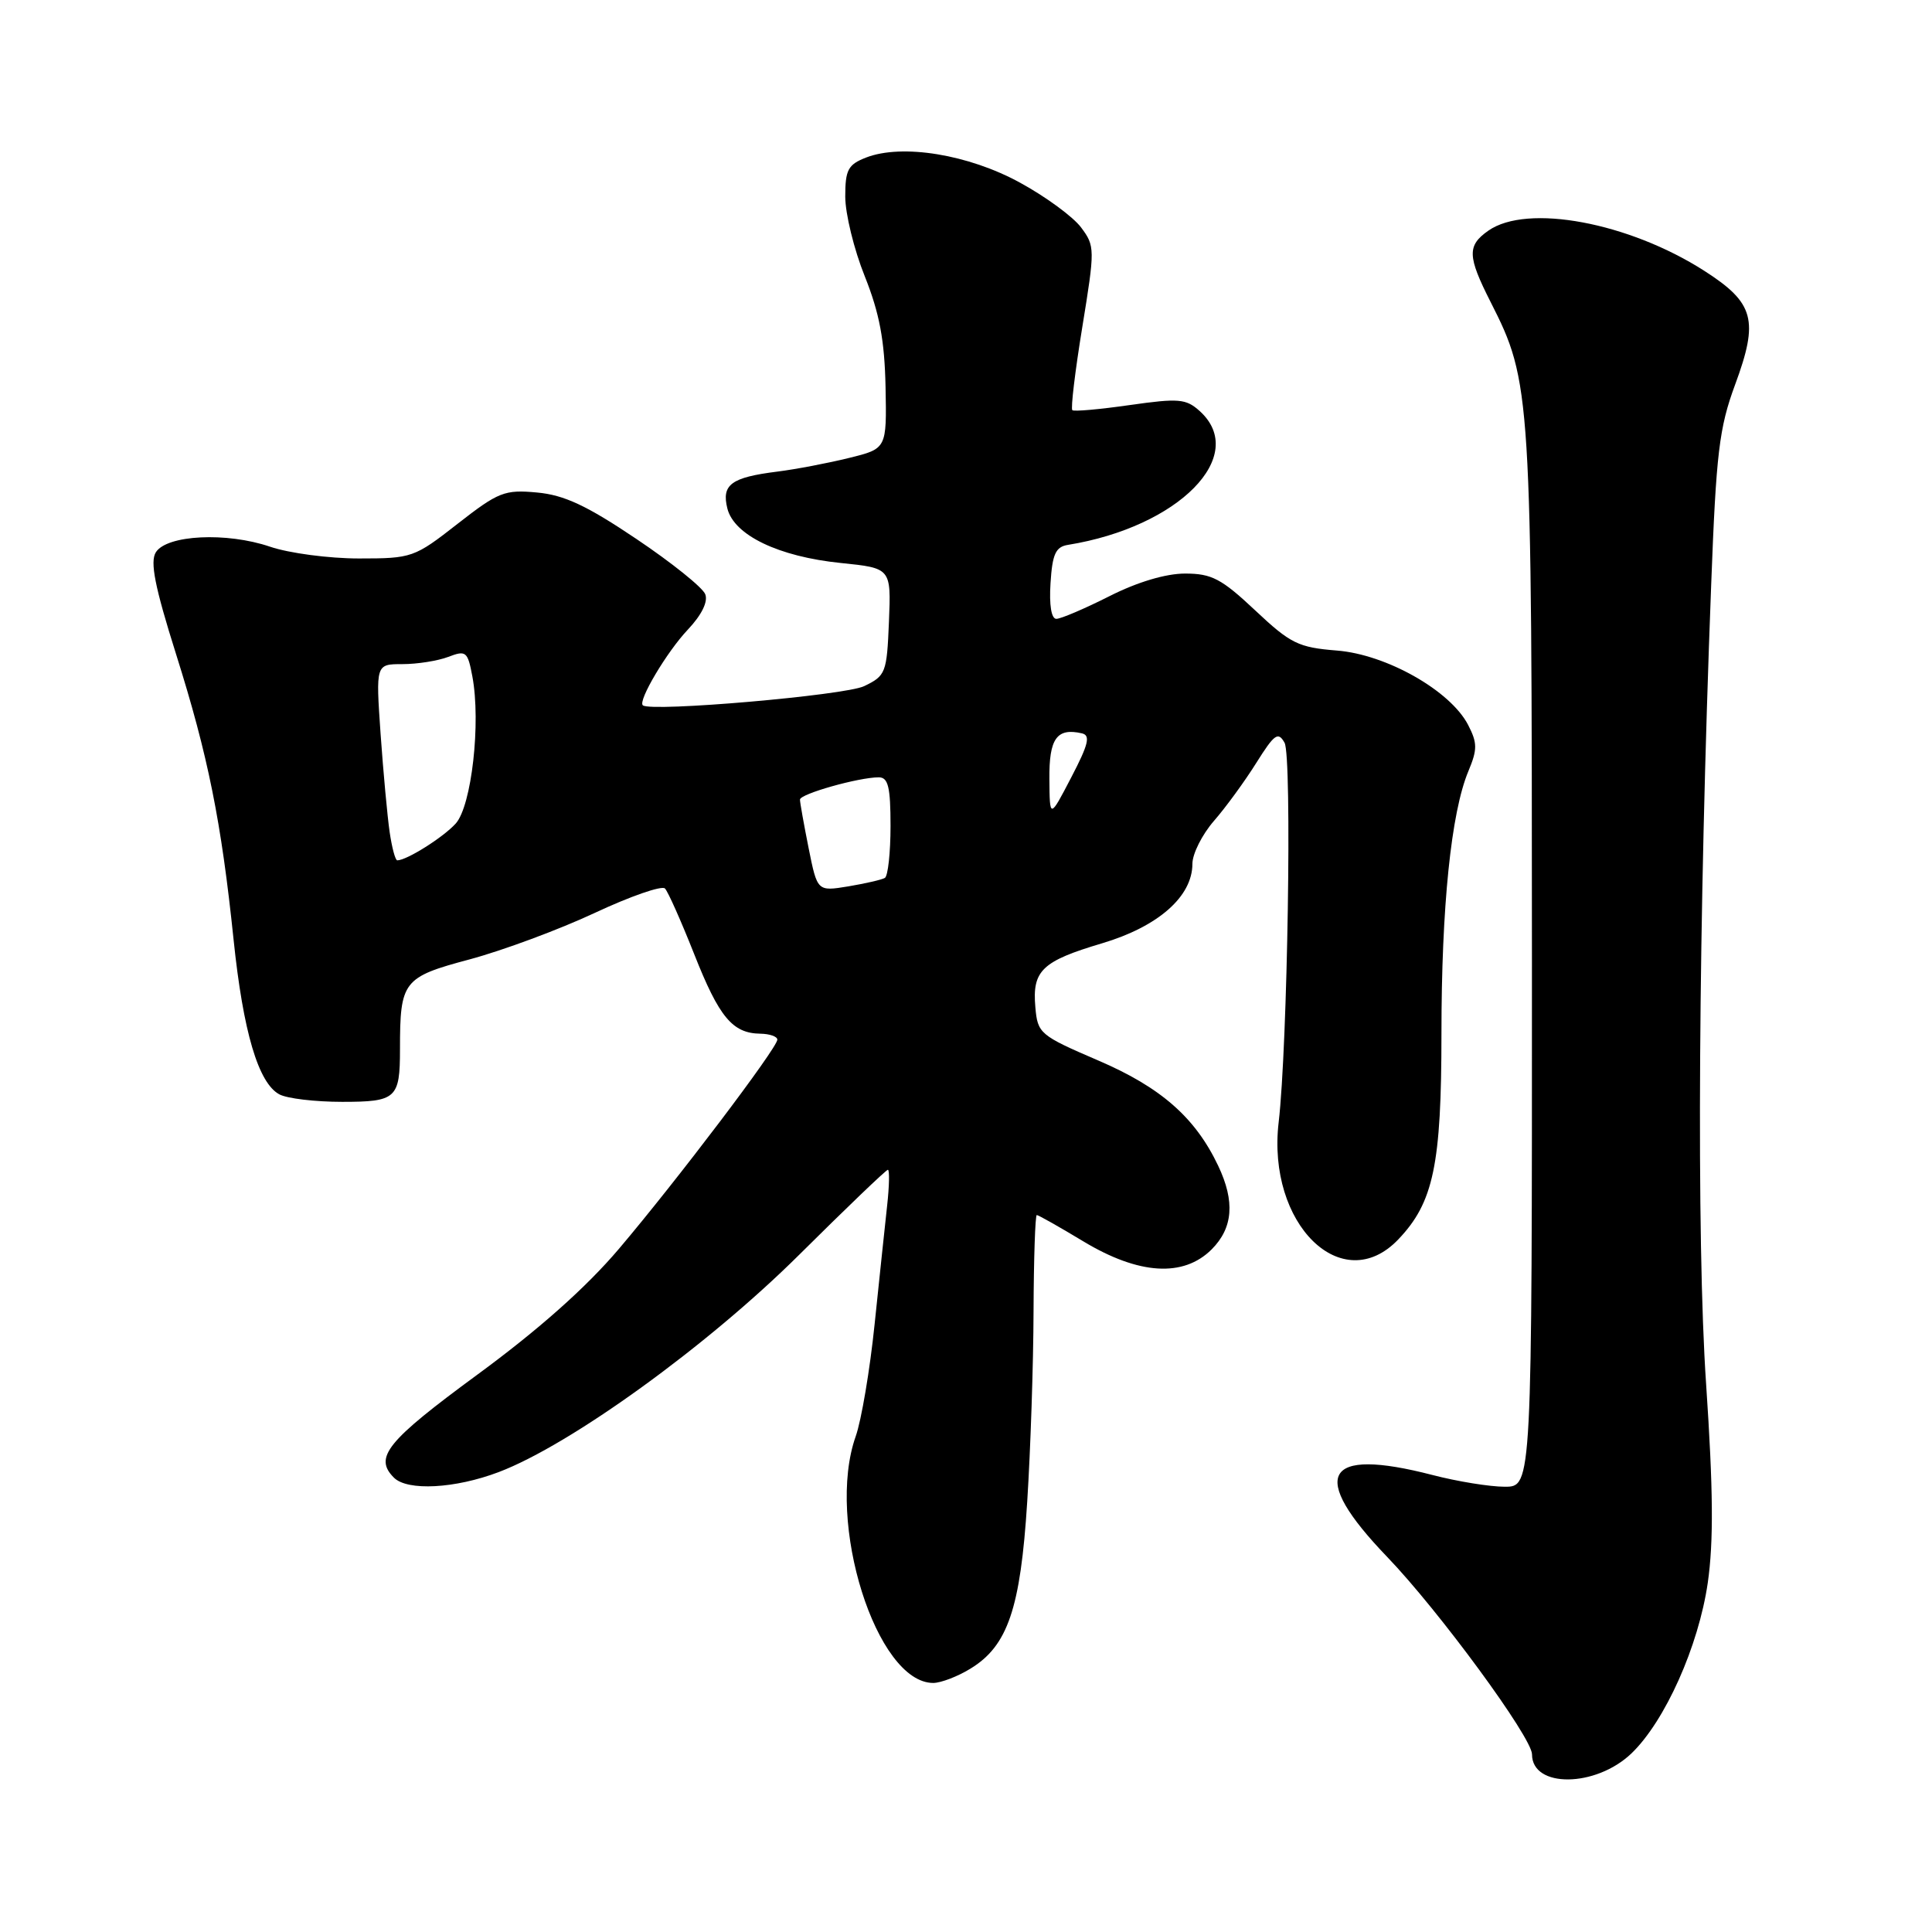 <?xml version="1.0" encoding="UTF-8" standalone="no"?>
<!DOCTYPE svg PUBLIC "-//W3C//DTD SVG 1.1//EN" "http://www.w3.org/Graphics/SVG/1.1/DTD/svg11.dtd" >
<svg xmlns="http://www.w3.org/2000/svg" xmlns:xlink="http://www.w3.org/1999/xlink" version="1.1" viewBox="0 0 256 256">
 <g >
 <path fill="currentColor"
d=" M 216.17 232.34 C 220.63 228.06 225.07 218.13 226.29 209.72 C 227.07 204.28 227.01 197.35 226.07 183.41 C 224.77 164.38 225.04 121.83 226.74 77.50 C 227.40 59.99 227.80 56.69 229.91 50.97 C 233.07 42.42 232.46 40.14 225.85 35.90 C 215.82 29.47 202.36 26.96 197.22 30.56 C 194.39 32.54 194.43 33.94 197.51 40.01 C 202.90 50.65 202.97 51.78 202.99 127.25 C 203.00 197.00 203.00 197.00 199.39 197.00 C 197.41 197.00 193.09 196.30 189.79 195.44 C 175.38 191.71 173.34 195.41 183.79 206.28 C 190.65 213.41 203.00 230.24 203.00 232.46 C 203.00 236.95 211.43 236.87 216.17 232.34 Z  M 128.58 221.11 C 133.53 218.10 135.22 213.14 136.11 199.01 C 136.55 192.13 136.93 180.76 136.95 173.75 C 136.98 166.74 137.17 161.00 137.38 161.00 C 137.59 161.00 140.37 162.57 143.57 164.50 C 150.91 168.92 156.81 169.28 160.55 165.55 C 163.39 162.70 163.66 159.20 161.42 154.48 C 158.39 148.09 153.83 144.08 145.50 140.51 C 137.78 137.19 137.49 136.94 137.19 133.46 C 136.76 128.61 138.06 127.36 146.04 124.99 C 153.48 122.77 158.00 118.79 158.00 114.46 C 158.00 113.14 159.28 110.59 160.85 108.78 C 162.42 106.98 164.95 103.51 166.47 101.08 C 168.87 97.26 169.36 96.90 170.21 98.42 C 171.22 100.21 170.61 138.62 169.43 148.70 C 167.84 162.19 177.84 172.00 185.27 164.24 C 189.95 159.35 191.00 154.35 191.00 136.95 C 191.00 120.15 192.28 107.65 194.57 102.18 C 195.77 99.30 195.77 98.45 194.53 96.05 C 192.18 91.52 183.72 86.72 177.14 86.20 C 172.03 85.79 171.01 85.29 166.31 80.87 C 161.85 76.68 160.55 76.00 157.03 76.00 C 154.48 76.00 150.71 77.12 147.00 79.00 C 143.73 80.65 140.57 82.00 139.97 82.00 C 139.31 82.00 139.01 80.18 139.20 77.26 C 139.44 73.42 139.88 72.46 141.50 72.20 C 156.19 69.83 165.50 60.38 158.97 54.47 C 157.15 52.83 156.20 52.75 149.72 53.67 C 145.75 54.24 142.31 54.55 142.09 54.35 C 141.86 54.16 142.45 49.21 143.41 43.34 C 145.10 32.98 145.09 32.60 143.25 30.14 C 142.21 28.74 138.58 26.07 135.17 24.21 C 128.34 20.46 119.53 19.02 114.75 20.88 C 112.37 21.81 112.00 22.50 112.00 26.05 C 112.00 28.31 113.16 33.07 114.59 36.62 C 116.54 41.51 117.21 45.08 117.34 51.27 C 117.50 59.45 117.50 59.45 112.50 60.68 C 109.75 61.36 105.47 62.18 103.00 62.49 C 96.87 63.26 95.59 64.21 96.38 67.38 C 97.27 70.92 103.17 73.76 111.42 74.60 C 118.08 75.28 118.08 75.28 117.79 82.38 C 117.51 89.16 117.37 89.54 114.50 90.92 C 111.95 92.14 86.26 94.37 85.18 93.46 C 84.49 92.88 88.37 86.35 91.15 83.42 C 92.97 81.49 93.84 79.73 93.45 78.74 C 93.11 77.85 89.01 74.56 84.32 71.41 C 77.75 66.99 74.76 65.59 71.16 65.26 C 66.86 64.86 66.05 65.18 60.63 69.41 C 54.90 73.89 54.59 74.00 47.56 74.00 C 43.60 74.00 38.30 73.30 35.78 72.44 C 30.03 70.48 22.10 70.87 20.65 73.18 C 19.86 74.44 20.51 77.74 23.33 86.68 C 27.58 100.16 29.32 108.83 30.95 124.50 C 32.22 136.72 34.23 143.52 37.02 145.01 C 38.04 145.56 41.77 146.00 45.33 146.00 C 52.51 146.00 53.00 145.56 53.00 139.04 C 53.00 129.99 53.39 129.48 62.24 127.12 C 66.66 125.93 74.12 123.16 78.82 120.96 C 83.52 118.76 87.70 117.31 88.11 117.73 C 88.52 118.15 90.26 122.07 91.99 126.44 C 95.29 134.79 97.06 136.92 100.75 136.97 C 101.99 136.99 103.00 137.34 103.00 137.76 C 103.00 138.85 89.68 156.44 82.00 165.49 C 77.67 170.59 71.41 176.16 63.25 182.15 C 51.23 190.98 49.51 193.11 52.20 195.80 C 53.99 197.59 60.31 197.25 66.08 195.06 C 75.62 191.44 93.74 178.33 105.87 166.29 C 112.12 160.08 117.42 155.00 117.65 155.00 C 117.88 155.00 117.84 157.14 117.55 159.75 C 117.26 162.36 116.52 169.44 115.89 175.47 C 115.27 181.50 114.14 188.20 113.38 190.34 C 109.39 201.64 116.13 223.01 123.67 223.00 C 124.68 222.99 126.89 222.15 128.58 221.11 Z  M 107.15 112.40 C 106.52 109.24 106.00 106.34 106.00 105.95 C 106.00 105.20 113.78 103.00 116.44 103.00 C 117.69 103.00 118.00 104.28 118.00 109.44 C 118.00 112.98 117.66 116.08 117.25 116.33 C 116.84 116.57 114.66 117.07 112.40 117.45 C 108.30 118.12 108.30 118.12 107.15 112.40 Z  M 51.63 110.25 C 51.33 108.19 50.79 102.34 50.43 97.25 C 49.79 88.00 49.79 88.00 53.33 88.00 C 55.28 88.00 58.01 87.57 59.40 87.04 C 61.75 86.14 61.97 86.32 62.59 89.63 C 63.74 95.75 62.49 106.80 60.38 109.13 C 58.72 110.96 53.89 114.00 52.64 114.00 C 52.38 114.00 51.93 112.31 51.63 110.25 Z  M 139.05 103.22 C 139.00 97.86 140.03 96.41 143.35 97.17 C 144.52 97.43 144.24 98.61 141.95 103.00 C 139.09 108.50 139.09 108.50 139.05 103.22 Z "/>
</g>
</svg>
